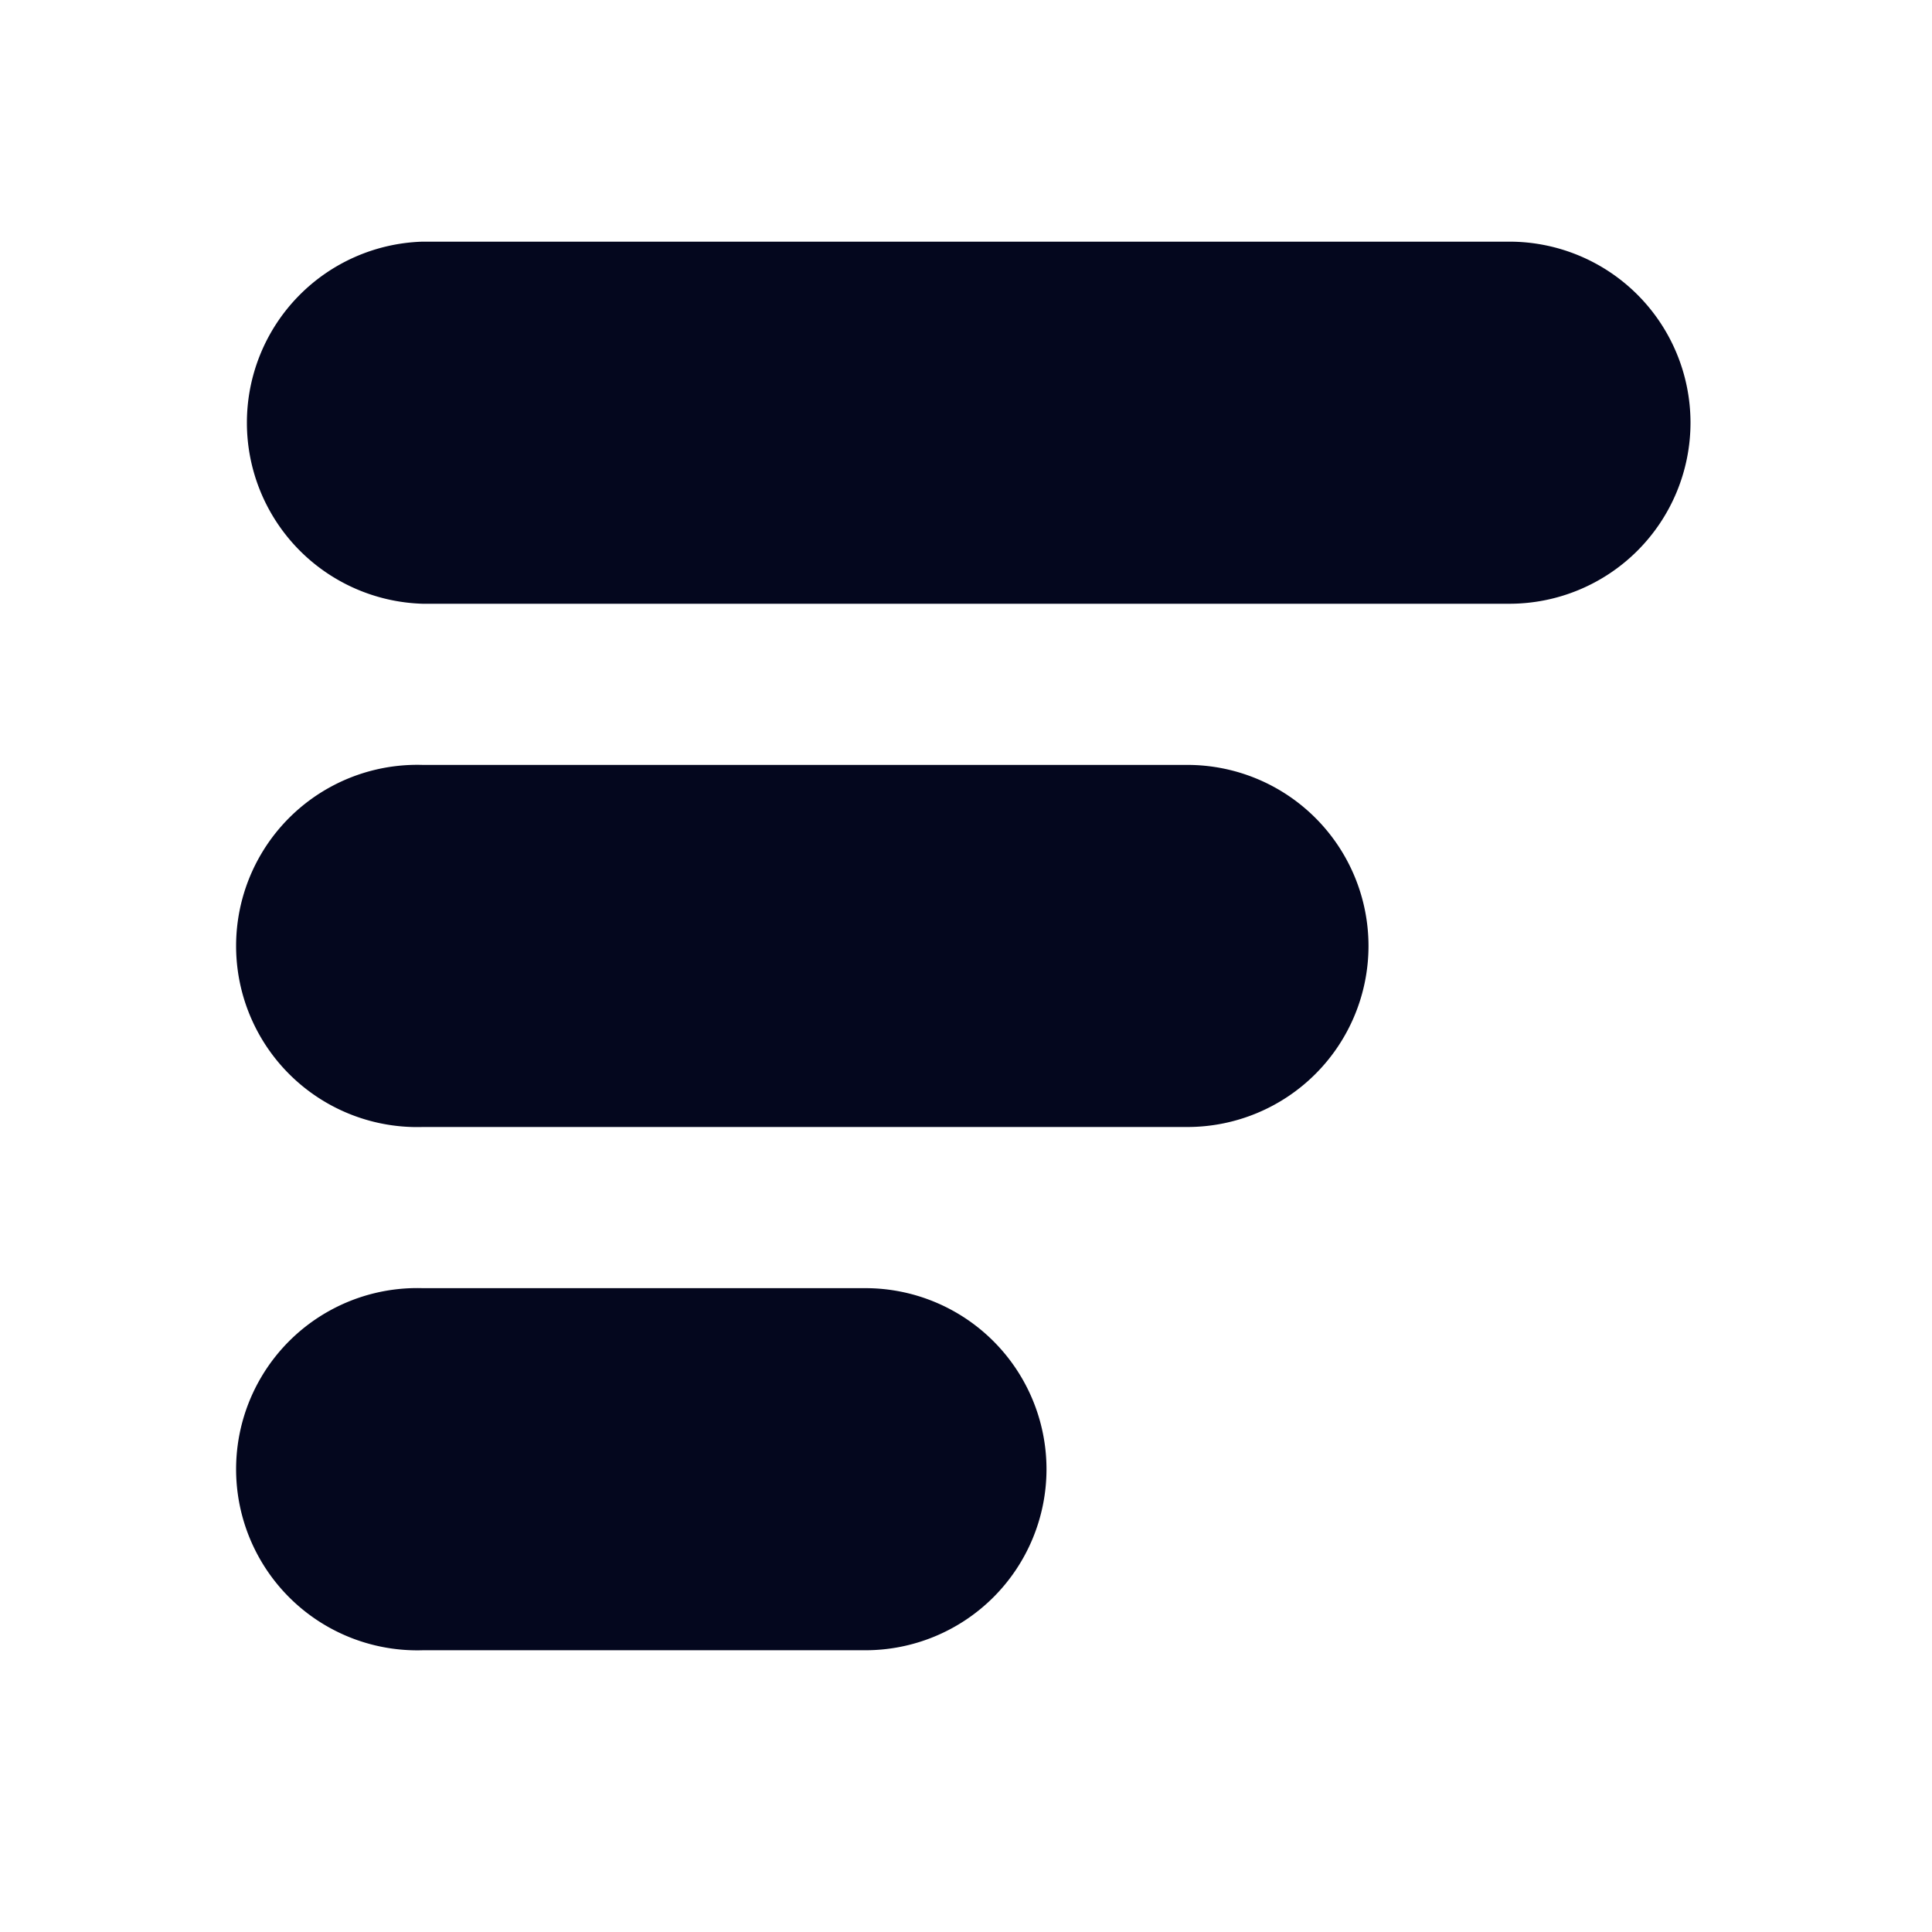 <svg xmlns="http://www.w3.org/2000/svg" width="24" height="24" fill="none"><path fill="#04071E" d="M21 5.25a2.25 2.25 0 0 1-2.25 2.25H5.25a2.25 2.25 0 0 1 0-4.498h13.5A2.25 2.25 0 0 1 21 5.25m-4 6.5A2.25 2.25 0 0 1 14.75 14h-9.5a2.25 2.25 0 1 1 0-4.498h9.5A2.25 2.25 0 0 1 17 11.75m-4 6.5a2.25 2.25 0 0 1-2.25 2.25h-5.5a2.25 2.25 0 1 1 0-4.498h5.5A2.25 2.25 0 0 1 13 18.25"/></svg>